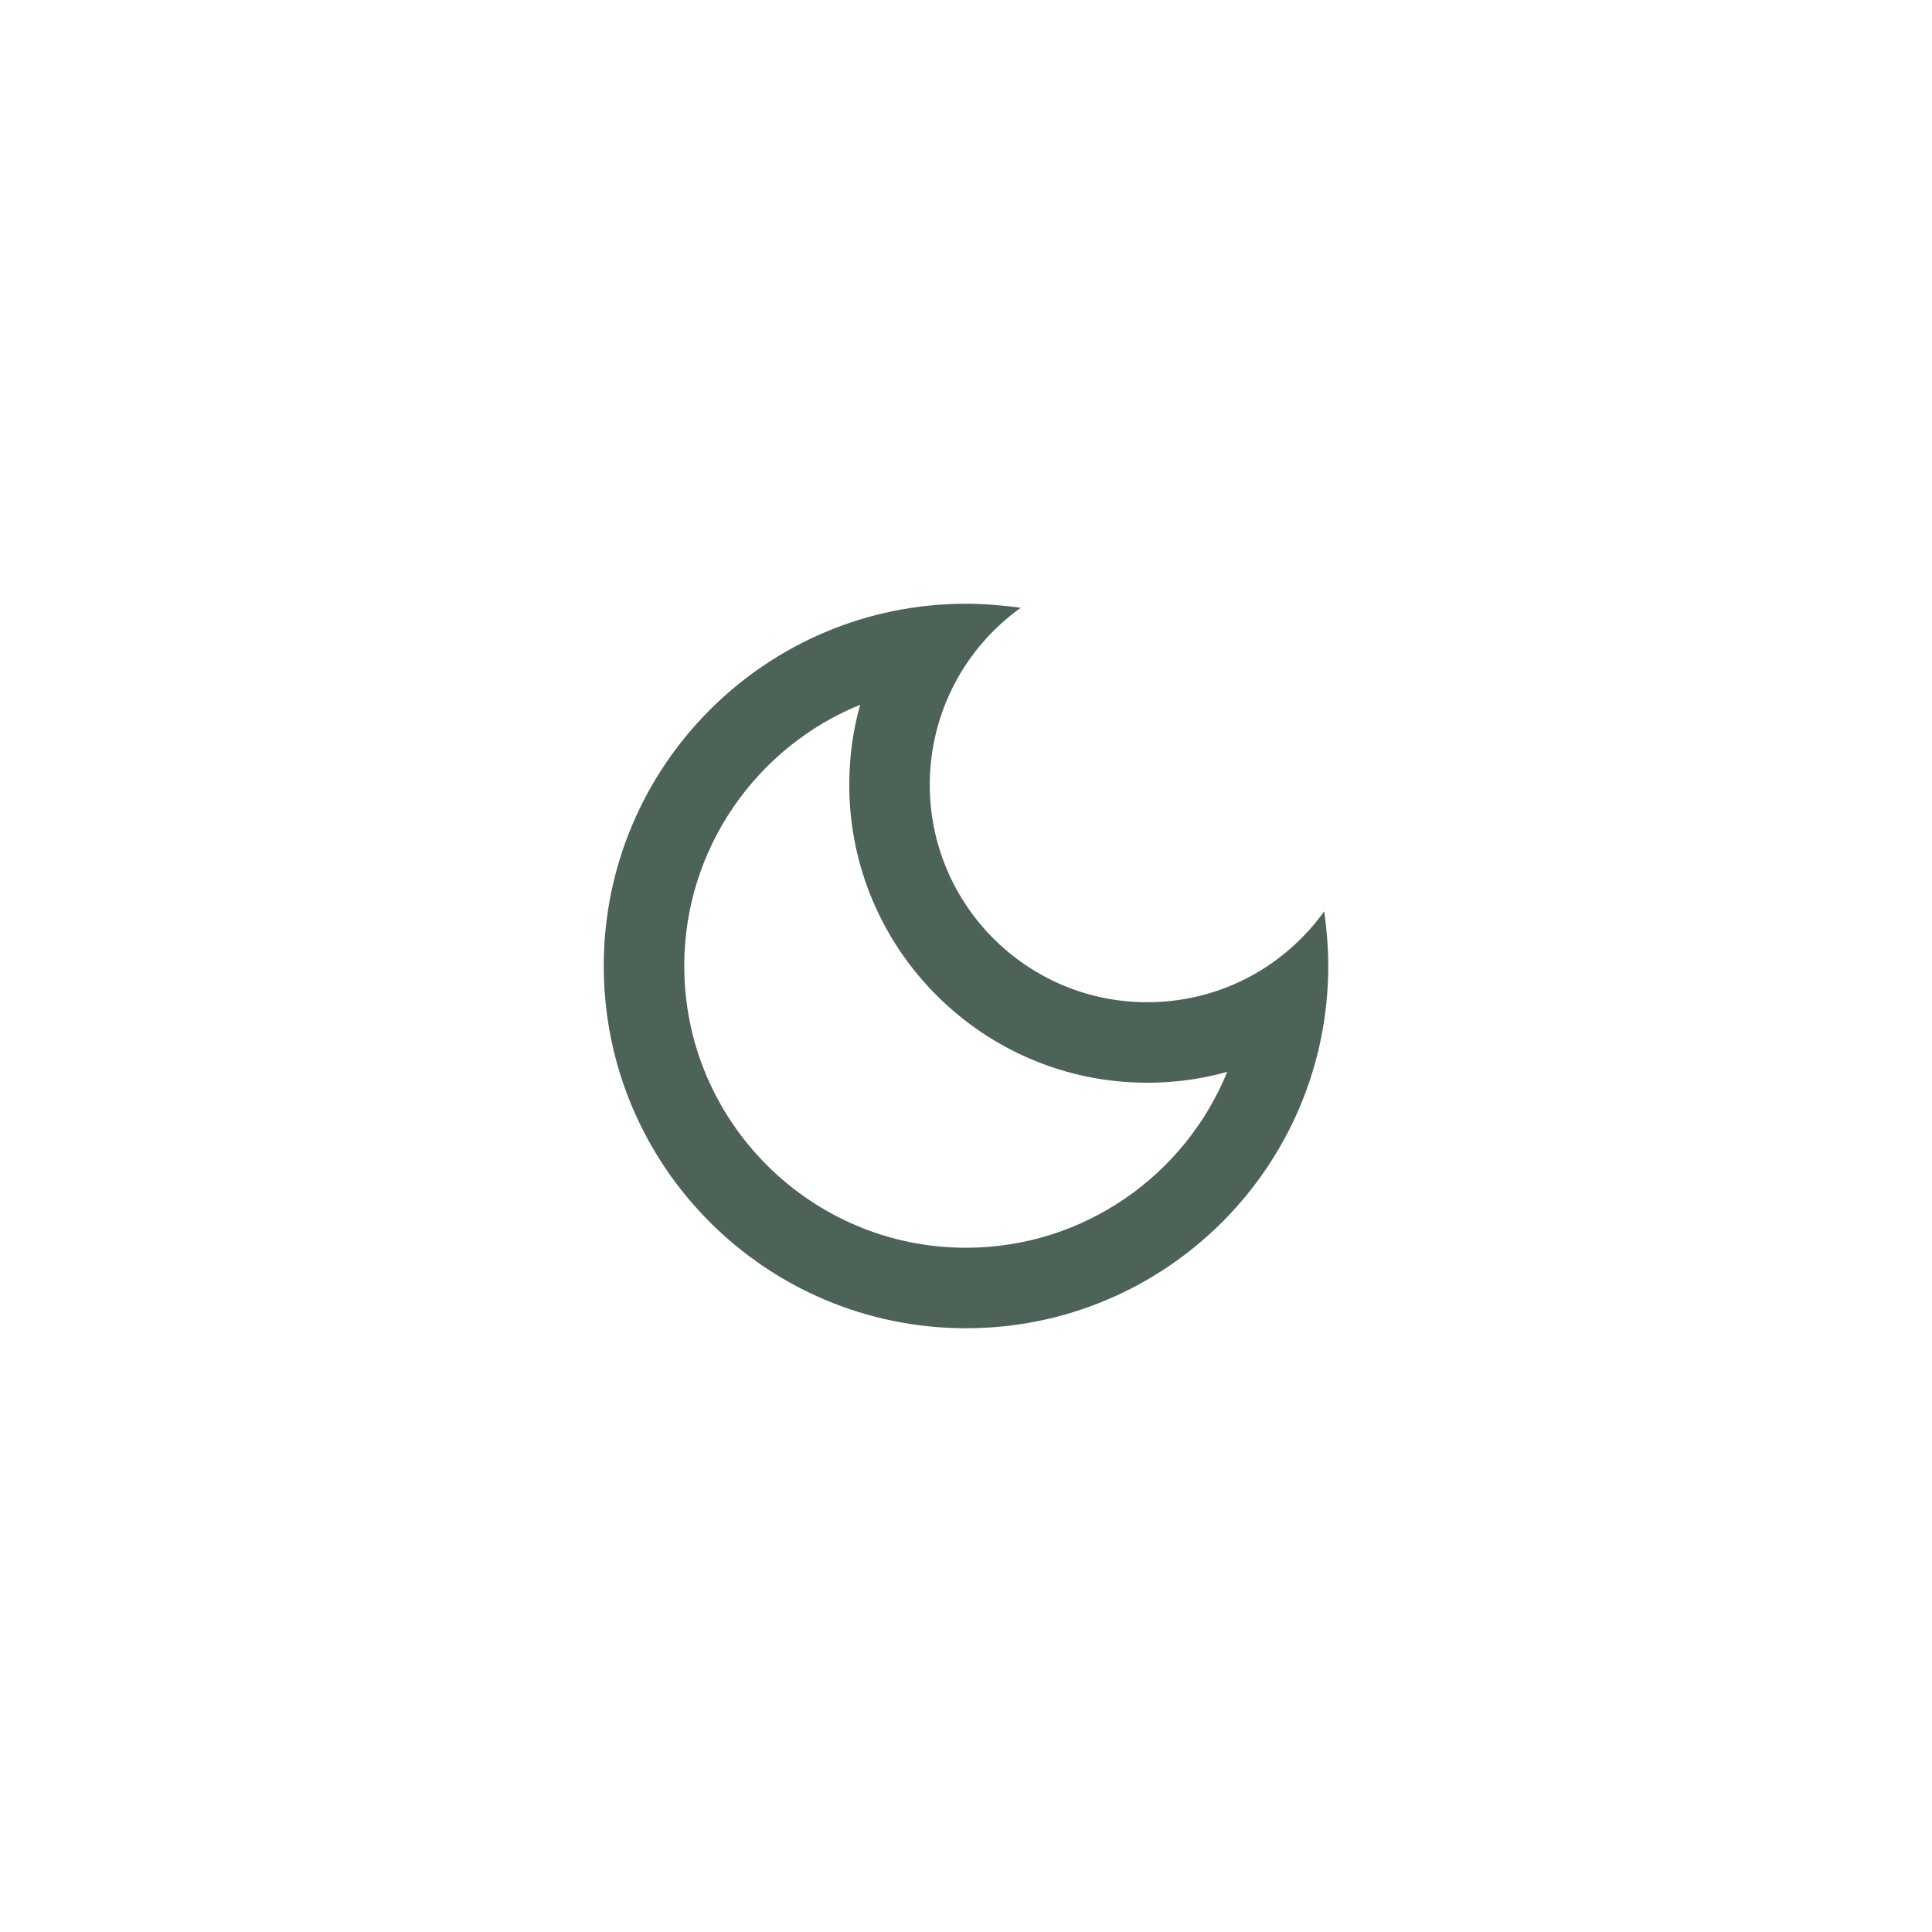 <svg width="48" height="48" viewBox="0 0 48 48" fill="none" xmlns="http://www.w3.org/2000/svg">
<g clip-path="url(#clip0_10_1625)">
<path d="M21.37 17.51C21.19 18.15 21.1 18.82 21.1 19.5C21.1 23.58 24.42 26.9 28.5 26.9C29.18 26.9 29.85 26.81 30.49 26.63C29.45 29.19 26.93 31 24 31C20.14 31 17 27.86 17 24C17 21.07 18.81 18.55 21.37 17.51ZM24 15C19.03 15 15 19.03 15 24C15 28.97 19.03 33 24 33C28.97 33 33 28.97 33 24C33 23.54 32.96 23.08 32.9 22.64C31.92 24.01 30.32 24.9 28.5 24.9C25.52 24.9 23.1 22.48 23.1 19.5C23.1 17.69 23.99 16.08 25.36 15.1C24.92 15.04 24.46 15 24 15Z" fill="#4D6357"/>
</g>
<defs>
<clipPath id="clip0_10_1625">
<rect x="4" y="4" width="40" height="40" rx="20" fill="white"/>
</clipPath>
</defs>
</svg>
